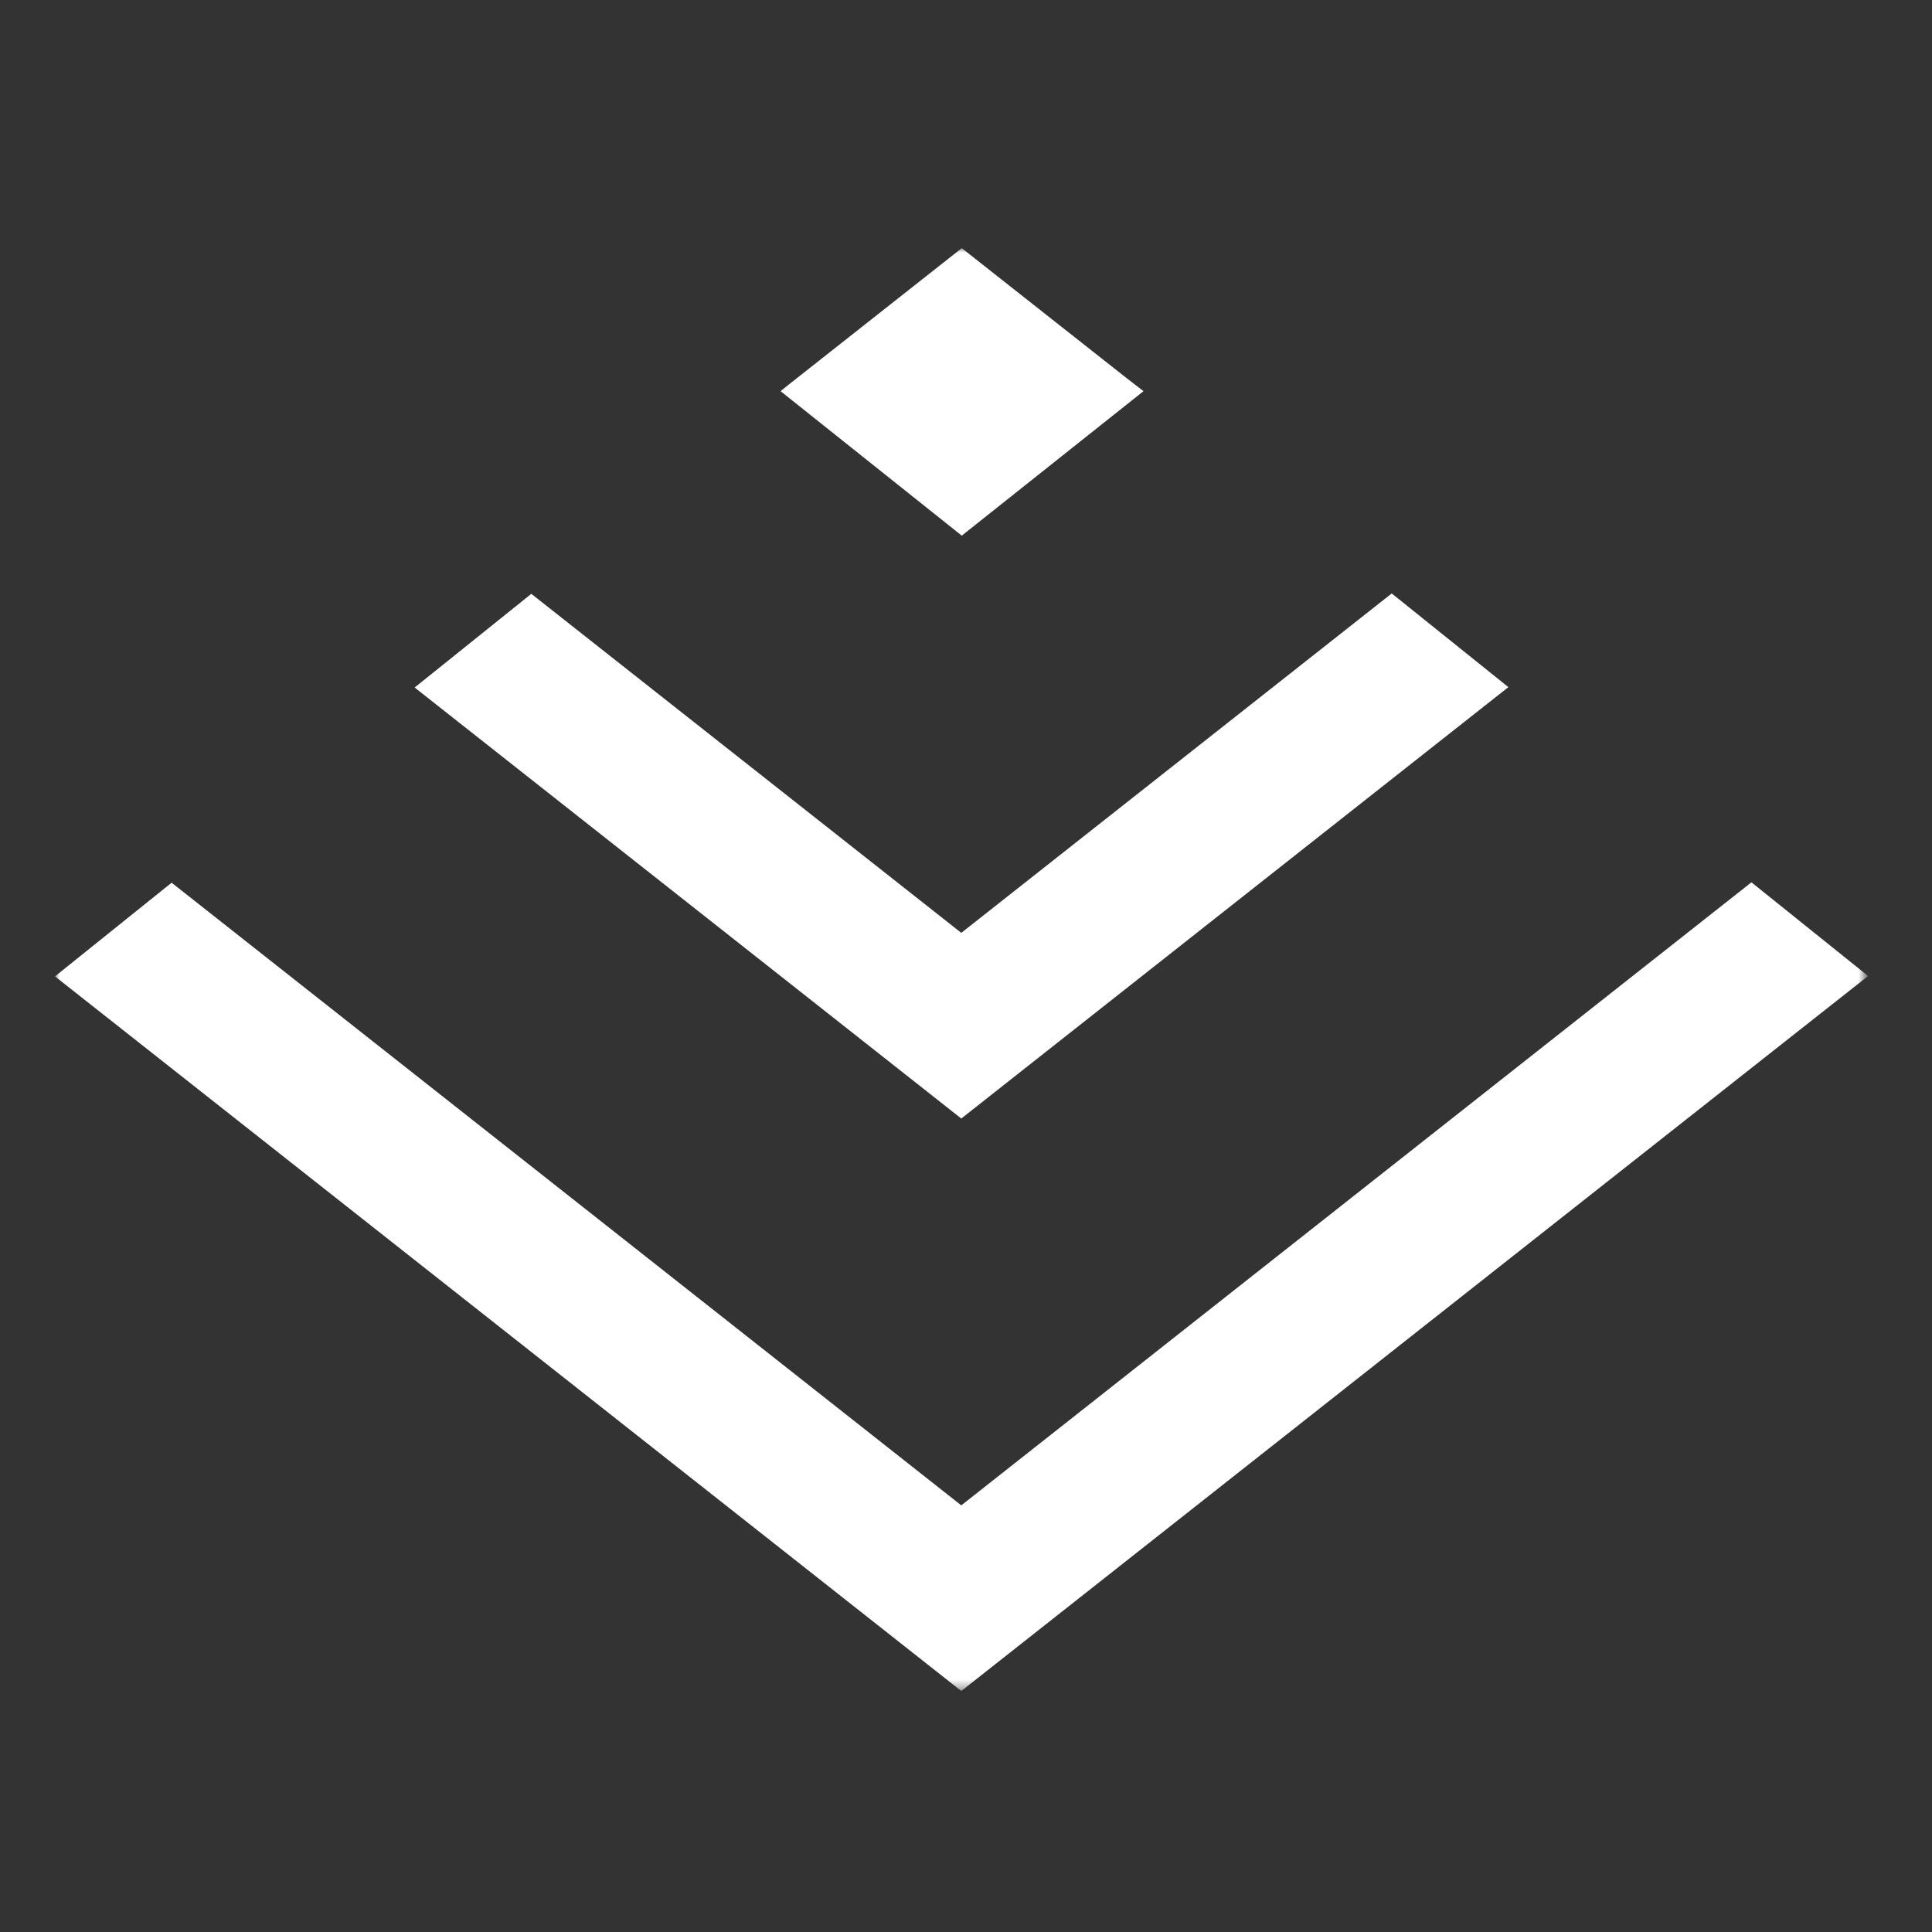 <svg xmlns="http://www.w3.org/2000/svg" xmlns:xlink="http://www.w3.org/1999/xlink" id="图层_1" width="218" height="218" x="0" y="0" enable-background="new 0 0 218 218" version="1.1" viewBox="0 0 218 218" xml:space="preserve"><rect x="0" y="0" width="218" height="218" fill="#333333" stroke="none"/><title>Mask Copy + Fill 1 Copy Copy Copy</title><desc>Created with Sketch.</desc><g id="Page-1"><g id="Artboard-36" transform="translate(-89, -92)"><g id="Mask-Copy-_x2B_-Fill-1-Copy-Copy-Copy" transform="translate(89, 92)"><g id="Mask-Copy"><path id="path-1_1_" fill="none" d="M14.062,203.838C-0.1,189.676-0.1,175.514-0.1,150.882V67.925 c0-24.632,0-38.793,14.162-52.955S42.386,0.808,67.017,0.808h82.958c24.632,0,38.793,0,52.955,14.162 c14.162,14.162,14.162,28.323,14.162,52.955v82.957c0,24.632,0,38.794-14.162,52.956C188.768,218,174.608,218,149.975,218 H67.017C42.386,218,28.224,218,14.062,203.838z"/></g><defs><filter id="Adobe_OpacityMaskFilter" width="204.585" height="162.808" x="6.203" y="28" filterUnits="userSpaceOnUse"><feColorMatrix type="matrix" values="1 0 0 0 0 0 1 0 0 0 0 0 1 0 0 0 0 0 1 0"/></filter></defs><mask id="mask-2" width="204.585" height="162.808" x="6.203" y="28" maskUnits="userSpaceOnUse"><g filter="url(#Adobe_OpacityMaskFilter)"><path id="path-1" fill="#FFF" d="M-22.004,239.7c-19.572-19.572-19.572-39.143-19.572-73.184V51.871 c0-34.041,0-53.611,19.572-73.183s39.143-19.572,73.183-19.572h114.646c34.041,0,53.611,0,73.183,19.572 C258.58-1.74,258.58,17.83,258.58,51.871v114.645c0,34.041,0,53.613-19.572,73.184c-19.572,19.572-39.141,19.572-73.183,19.572 H51.179C17.139,259.272-2.432,259.272-22.004,239.7z"/></g></mask><path id="Fill-1-Copy" fill="#FFF" d="M127.126,42.669L108.522,28L89.085,43.326l-1.008,0.812 l20.445,16.302l20.508-16.302L127.126,42.669z M197.626,99.558l-89.158,70.302L19.364,99.601L6.203,110.172l102.265,80.636 l102.321-80.679L197.626,99.558z M108.468,105.261L59.951,67.006L46.788,77.577l61.68,48.634L170.2,77.534l-13.162-10.571 L108.468,105.261z" mask="url(#mask-2)"/></g></g></g></svg>